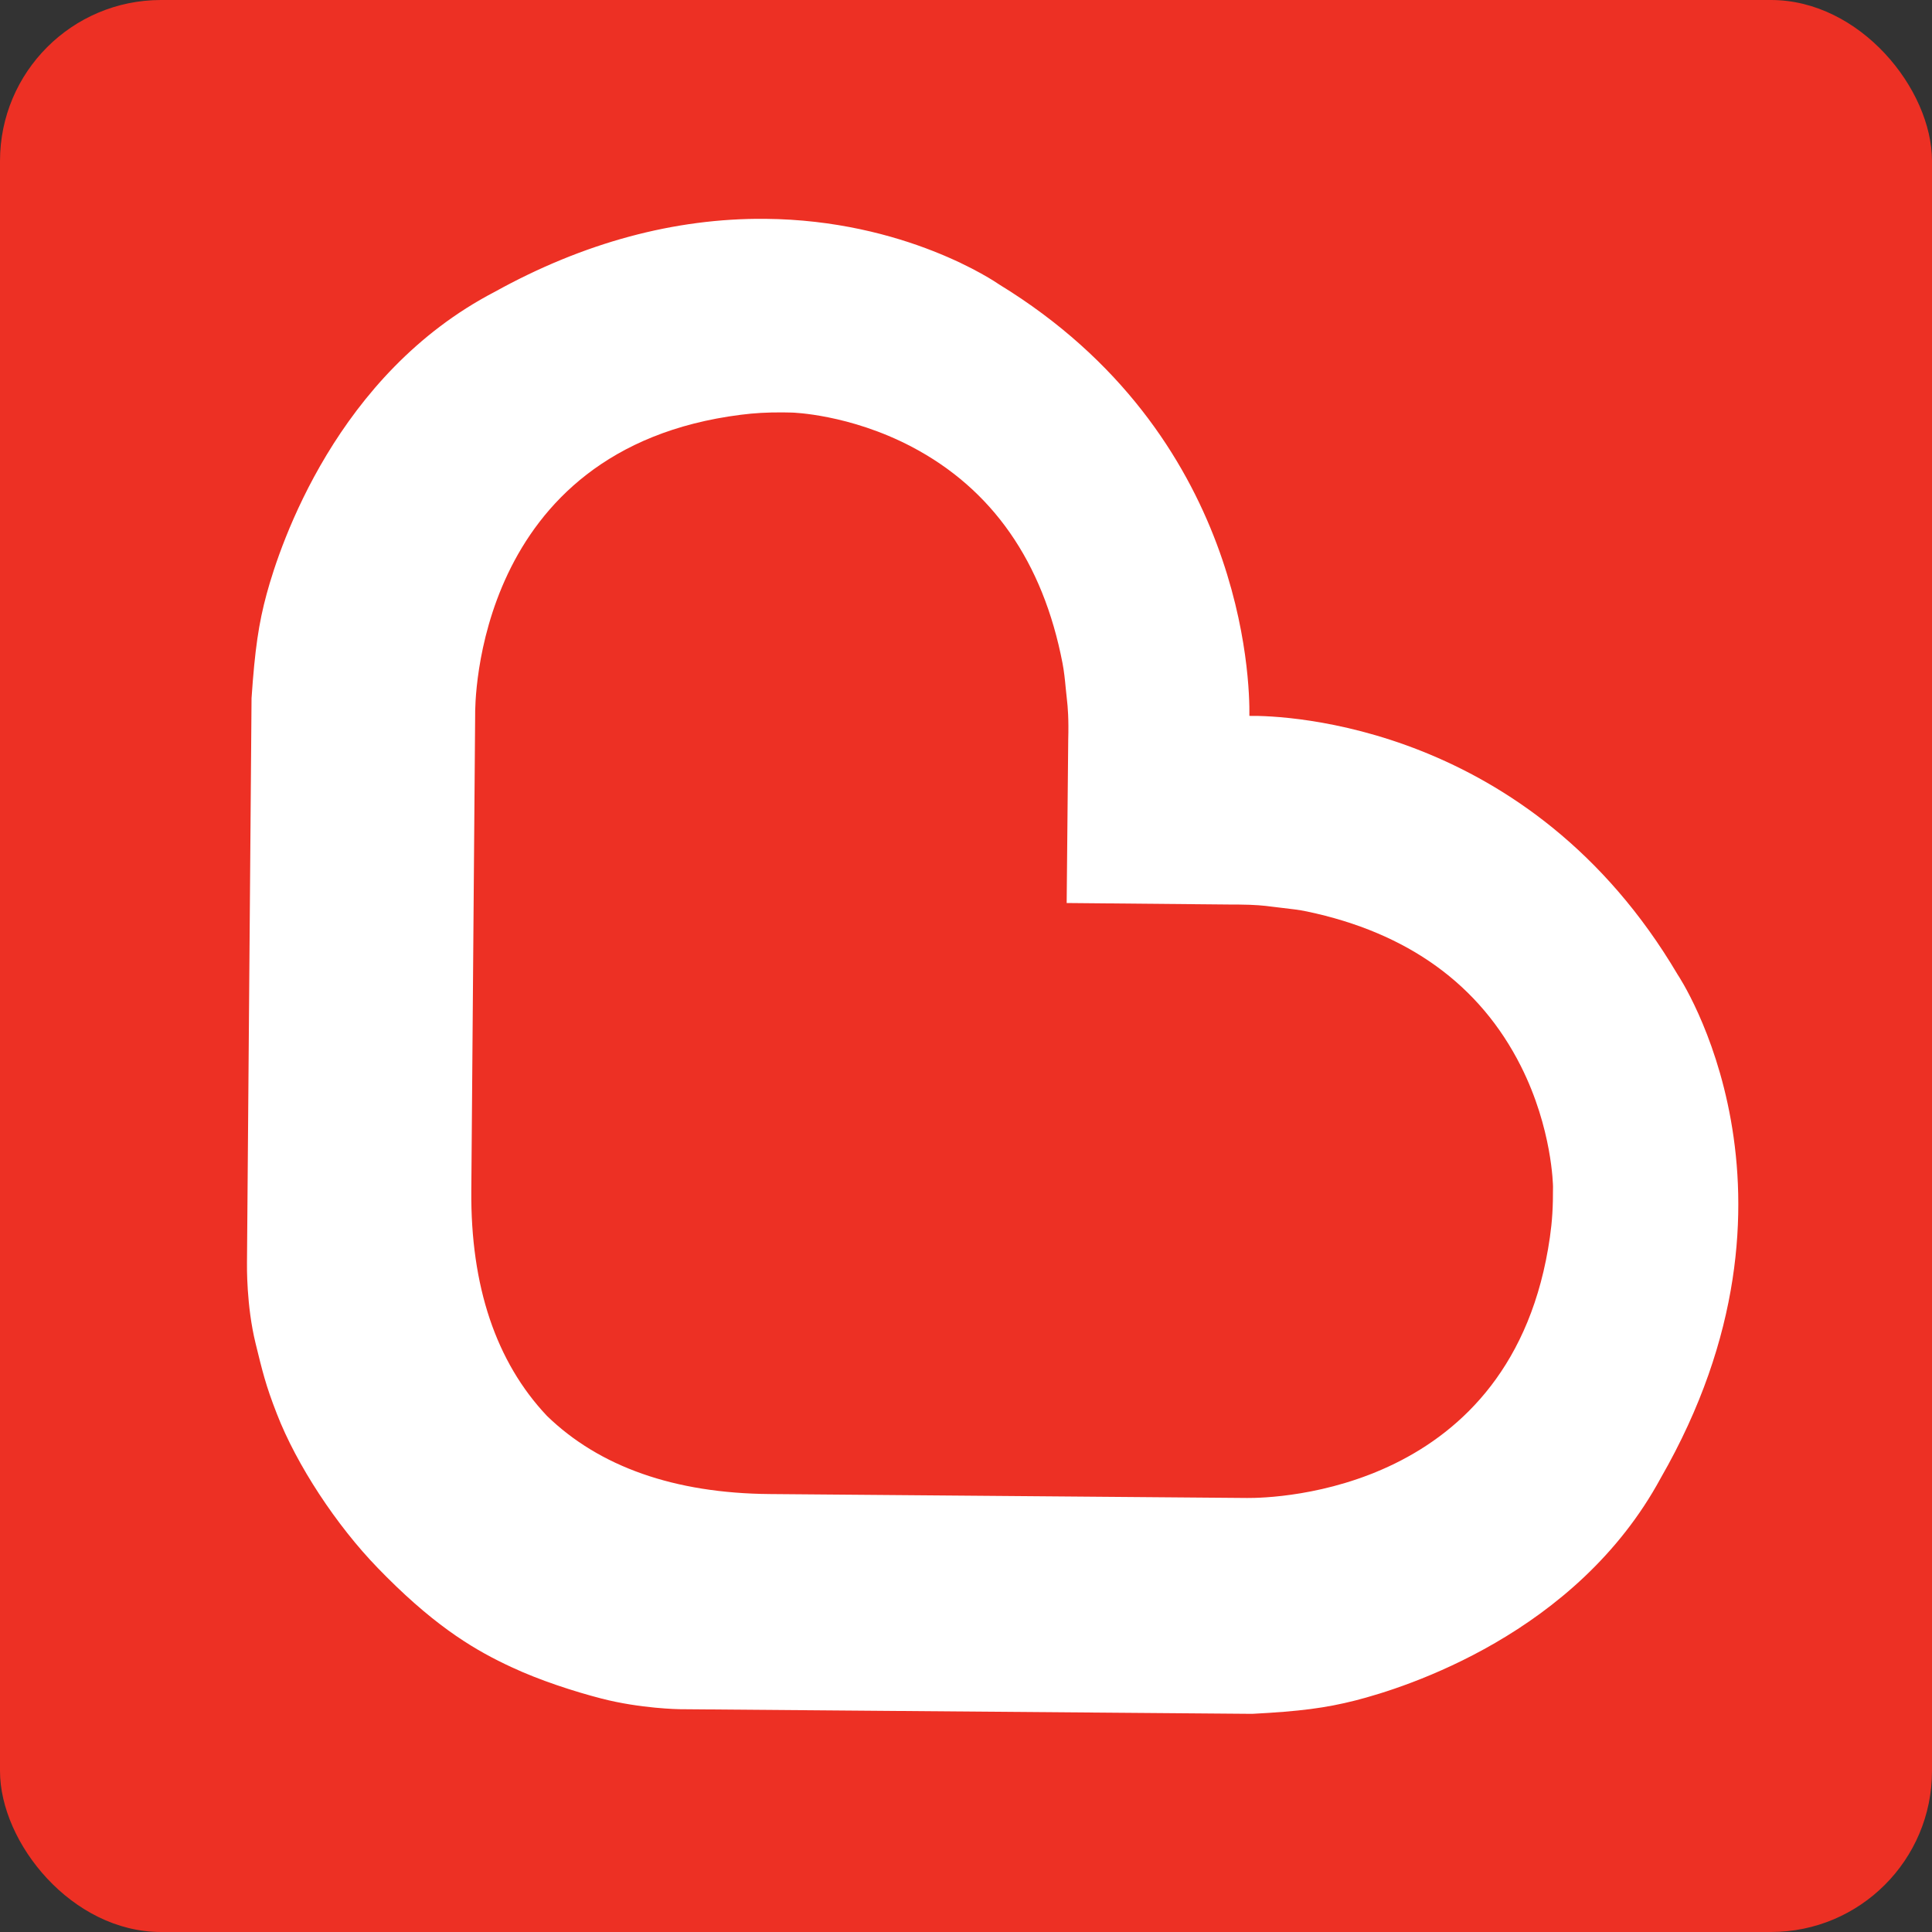 <svg width="180" height="180" viewBox="0 0 180 180" fill="none" xmlns="http://www.w3.org/2000/svg">
<rect x="0" y="0" width="180" height="180" fill="#333333" stroke="none"/>
<rect width="180" height="180" rx="15" fill="#ED3024"/>
<rect x="3" y="3" width="175" height="175" rx="30" fill="white"/>
<path d="M141.696 99.329C137.875 91.741 131.162 86.891 121.749 84.917C121.037 84.767 120.232 84.675 119.464 84.588L118.428 84.463C117.804 84.379 116.926 84.287 115.453 84.276L114.643 84.273L99.379 84.132L99.524 68.948C99.579 66.956 99.485 65.871 99.399 65.139L99.289 64.089C99.222 63.346 99.134 62.521 98.993 61.791C97.174 52.345 92.44 45.559 84.92 41.614C79.139 38.586 73.829 38.438 73.775 38.438L72.931 38.422C71.453 38.416 70.32 38.477 69.021 38.643C44.169 41.79 44.253 65.648 44.269 66.667L43.911 110.932C43.838 119.814 46.205 126.875 50.951 131.908C55.836 136.656 62.841 139.126 71.718 139.197L116.196 139.563C118.716 139.583 140.994 139.074 144.401 115.27C144.616 113.76 144.697 112.478 144.69 110.546C144.686 110.482 144.631 105.161 141.696 99.329Z" fill="#ED3024"/>
<path d="M154.722 137.714C146.87 152.215 130.954 157.239 126.269 158.43C123.528 159.127 121.108 159.444 116.675 159.674H116.624L63.318 159.242C63.287 159.242 59.684 159.191 56.051 158.253C53.502 157.596 50.262 156.546 47.633 155.314C44.499 153.856 40.921 151.825 36.003 146.907L35.218 146.108C31.337 142.116 27.634 136.473 25.798 131.731C24.738 129.027 24.44 127.708 23.814 125.168C22.949 121.644 23.008 117.899 23.011 117.607L23.436 65.044C23.747 60.489 24.103 58.065 24.844 55.335C26.11 50.667 31.394 34.843 46.085 27.194C54.351 22.614 62.84 20.318 71.284 20.388C84.33 20.496 92.744 26.261 93.099 26.508C115.965 40.499 116.452 63.46 116.402 66.698C119.761 66.644 142.53 67.46 156.306 90.805C156.382 90.911 169.971 111.194 154.722 137.714ZM153.337 1.022L28.117 0.001C13.274 -0.118 1.141 11.818 1.022 26.66L0.001 151.886C-0.123 166.731 11.818 178.857 26.659 178.978L151.877 179.999C166.724 180.123 178.854 168.191 178.978 153.344L179.999 28.12C180.118 13.28 168.186 1.144 153.337 1.022Z" fill="#ED3024"/>
</svg>
